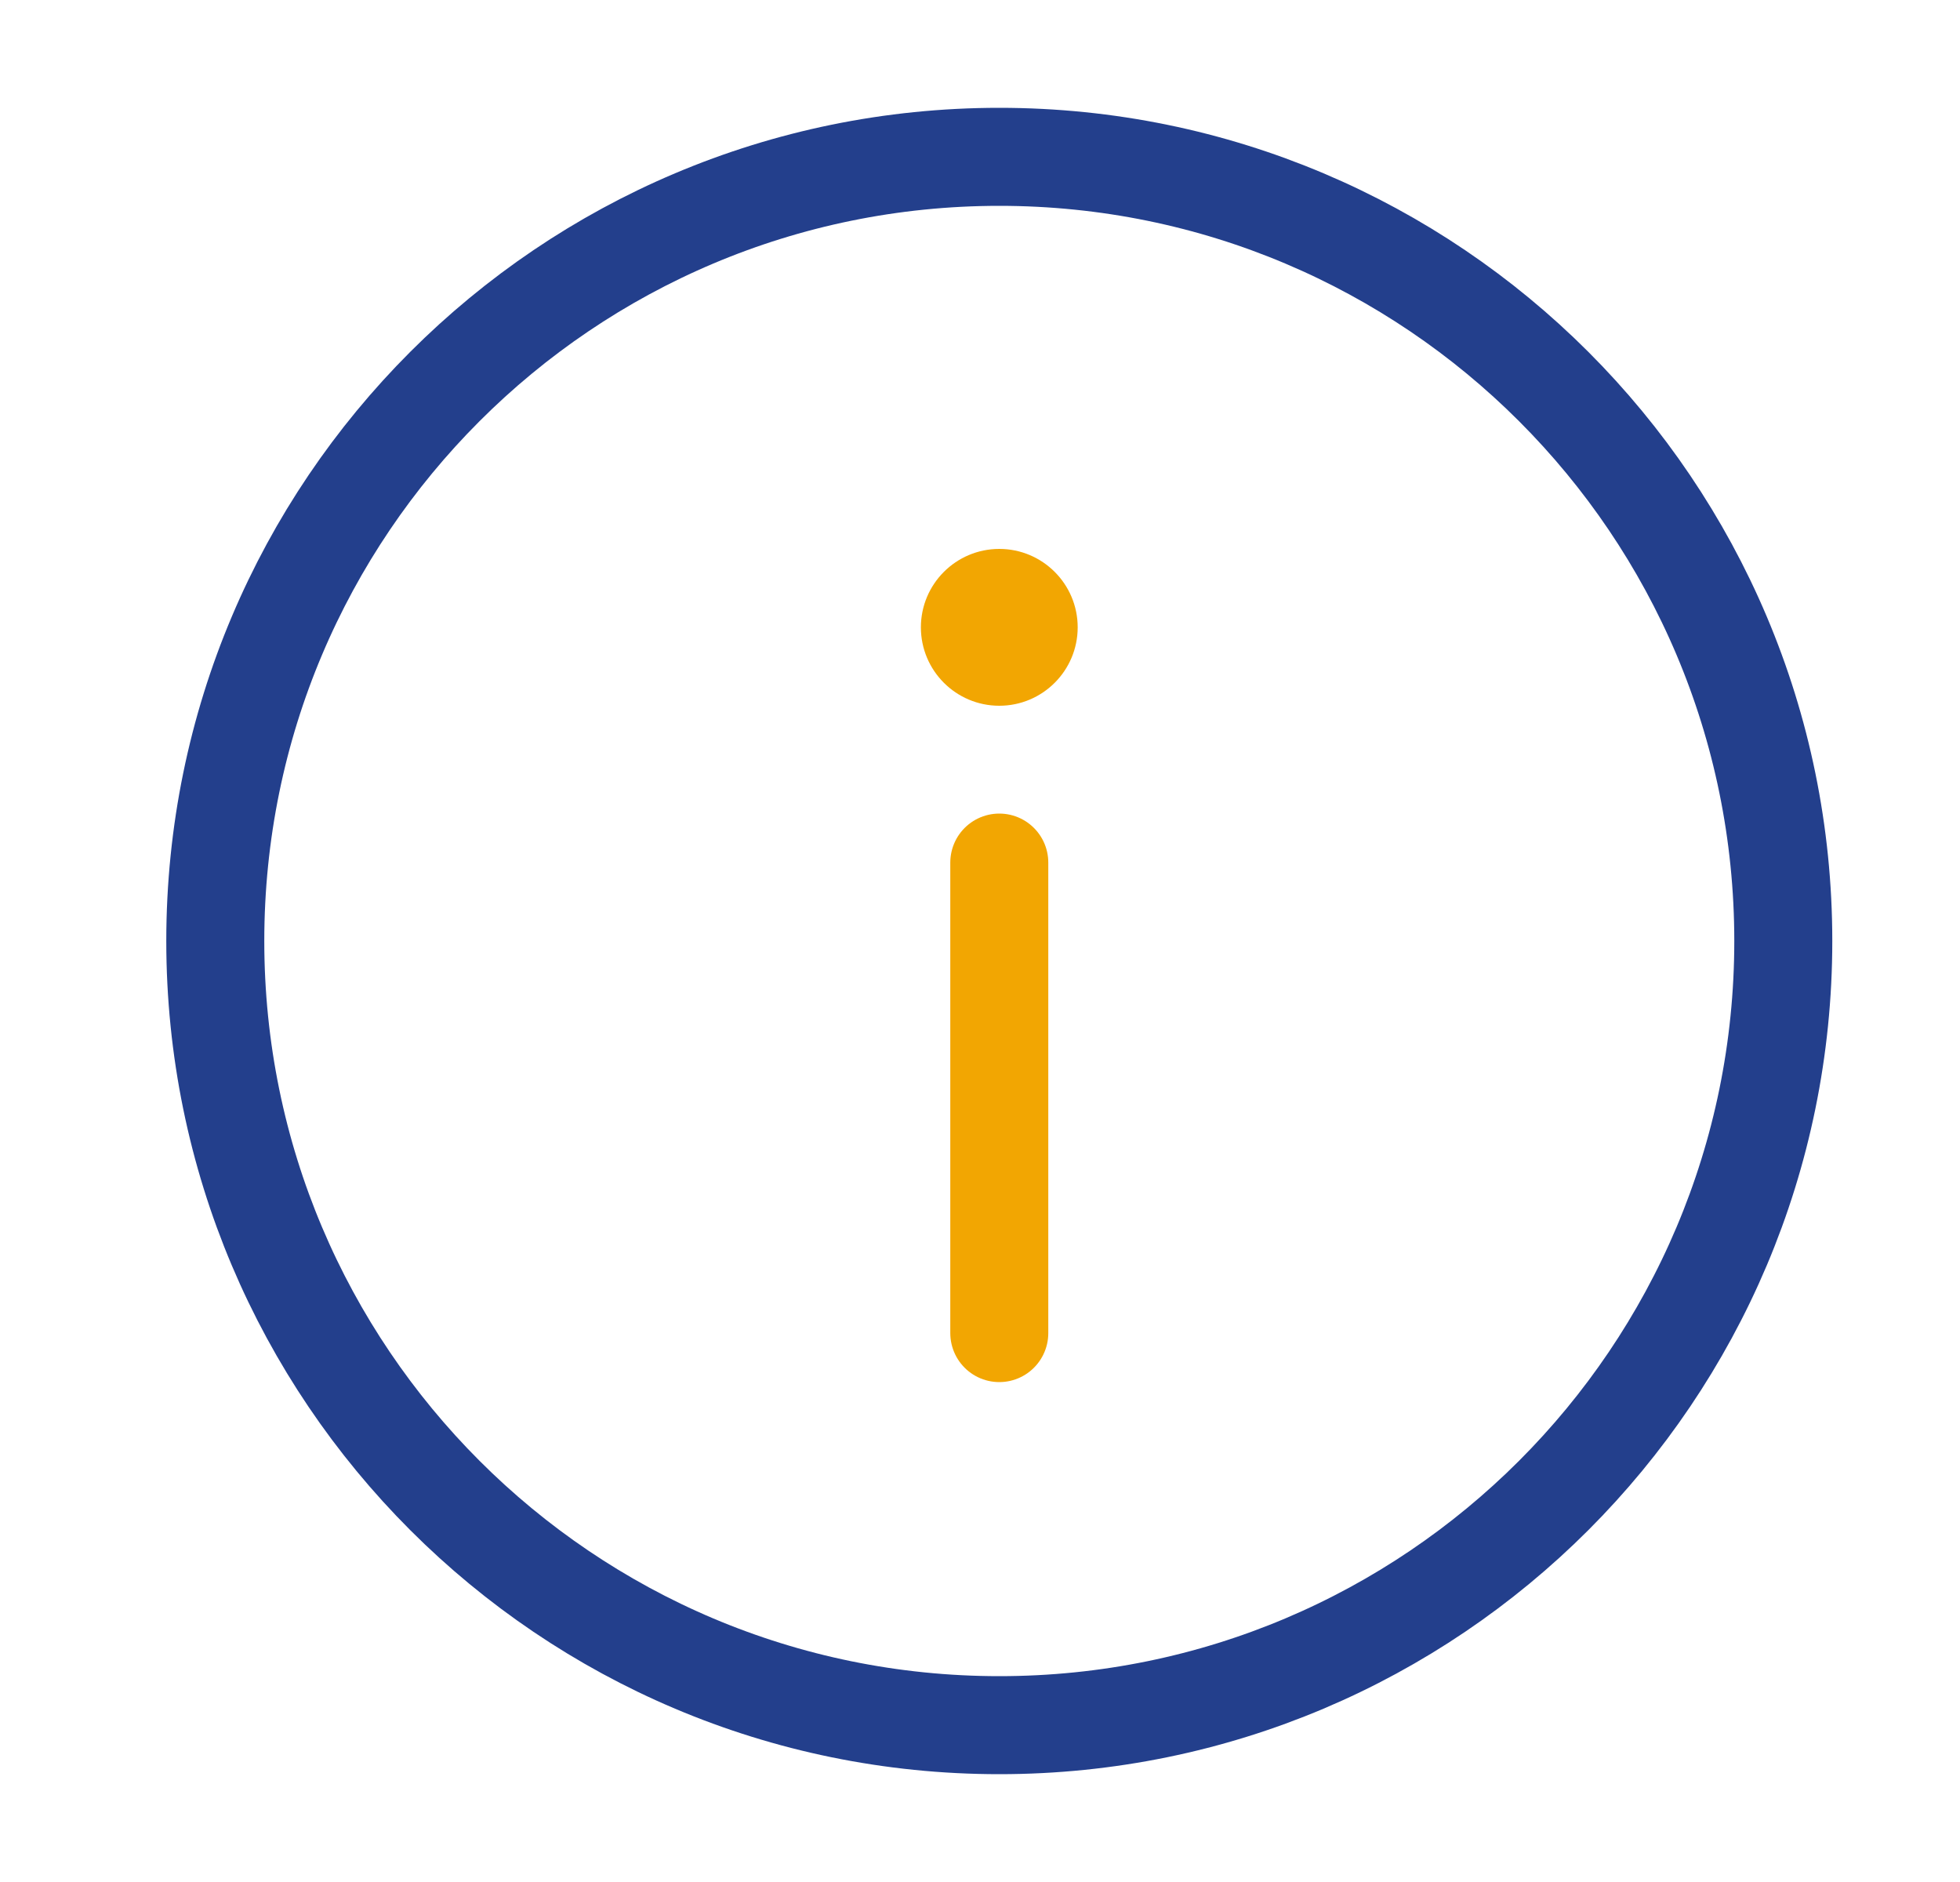 <svg width="25" height="24" viewBox="0 0 25 24" fill="none" xmlns="http://www.w3.org/2000/svg">
<path d="M12.746 22C18.269 22 22.746 17.523 22.746 12C22.746 6.477 18.269 2 12.746 2C7.223 2 2.746 6.477 2.746 12C2.746 17.523 7.223 22 12.746 22Z" stroke="#233F8C" stroke-width="1.25"/>
<path d="M12.746 17V11V17Z" fill="#F2A602"/>
<path d="M12.746 17V11" stroke="#F2A602" stroke-width="1.25" stroke-linecap="round"/>
<path d="M12.746 7C13.298 7 13.746 7.448 13.746 8C13.746 8.552 13.298 9 12.746 9C12.194 9 11.746 8.552 11.746 8C11.746 7.448 12.194 7 12.746 7Z" fill="#F2A602"/>
</svg>
